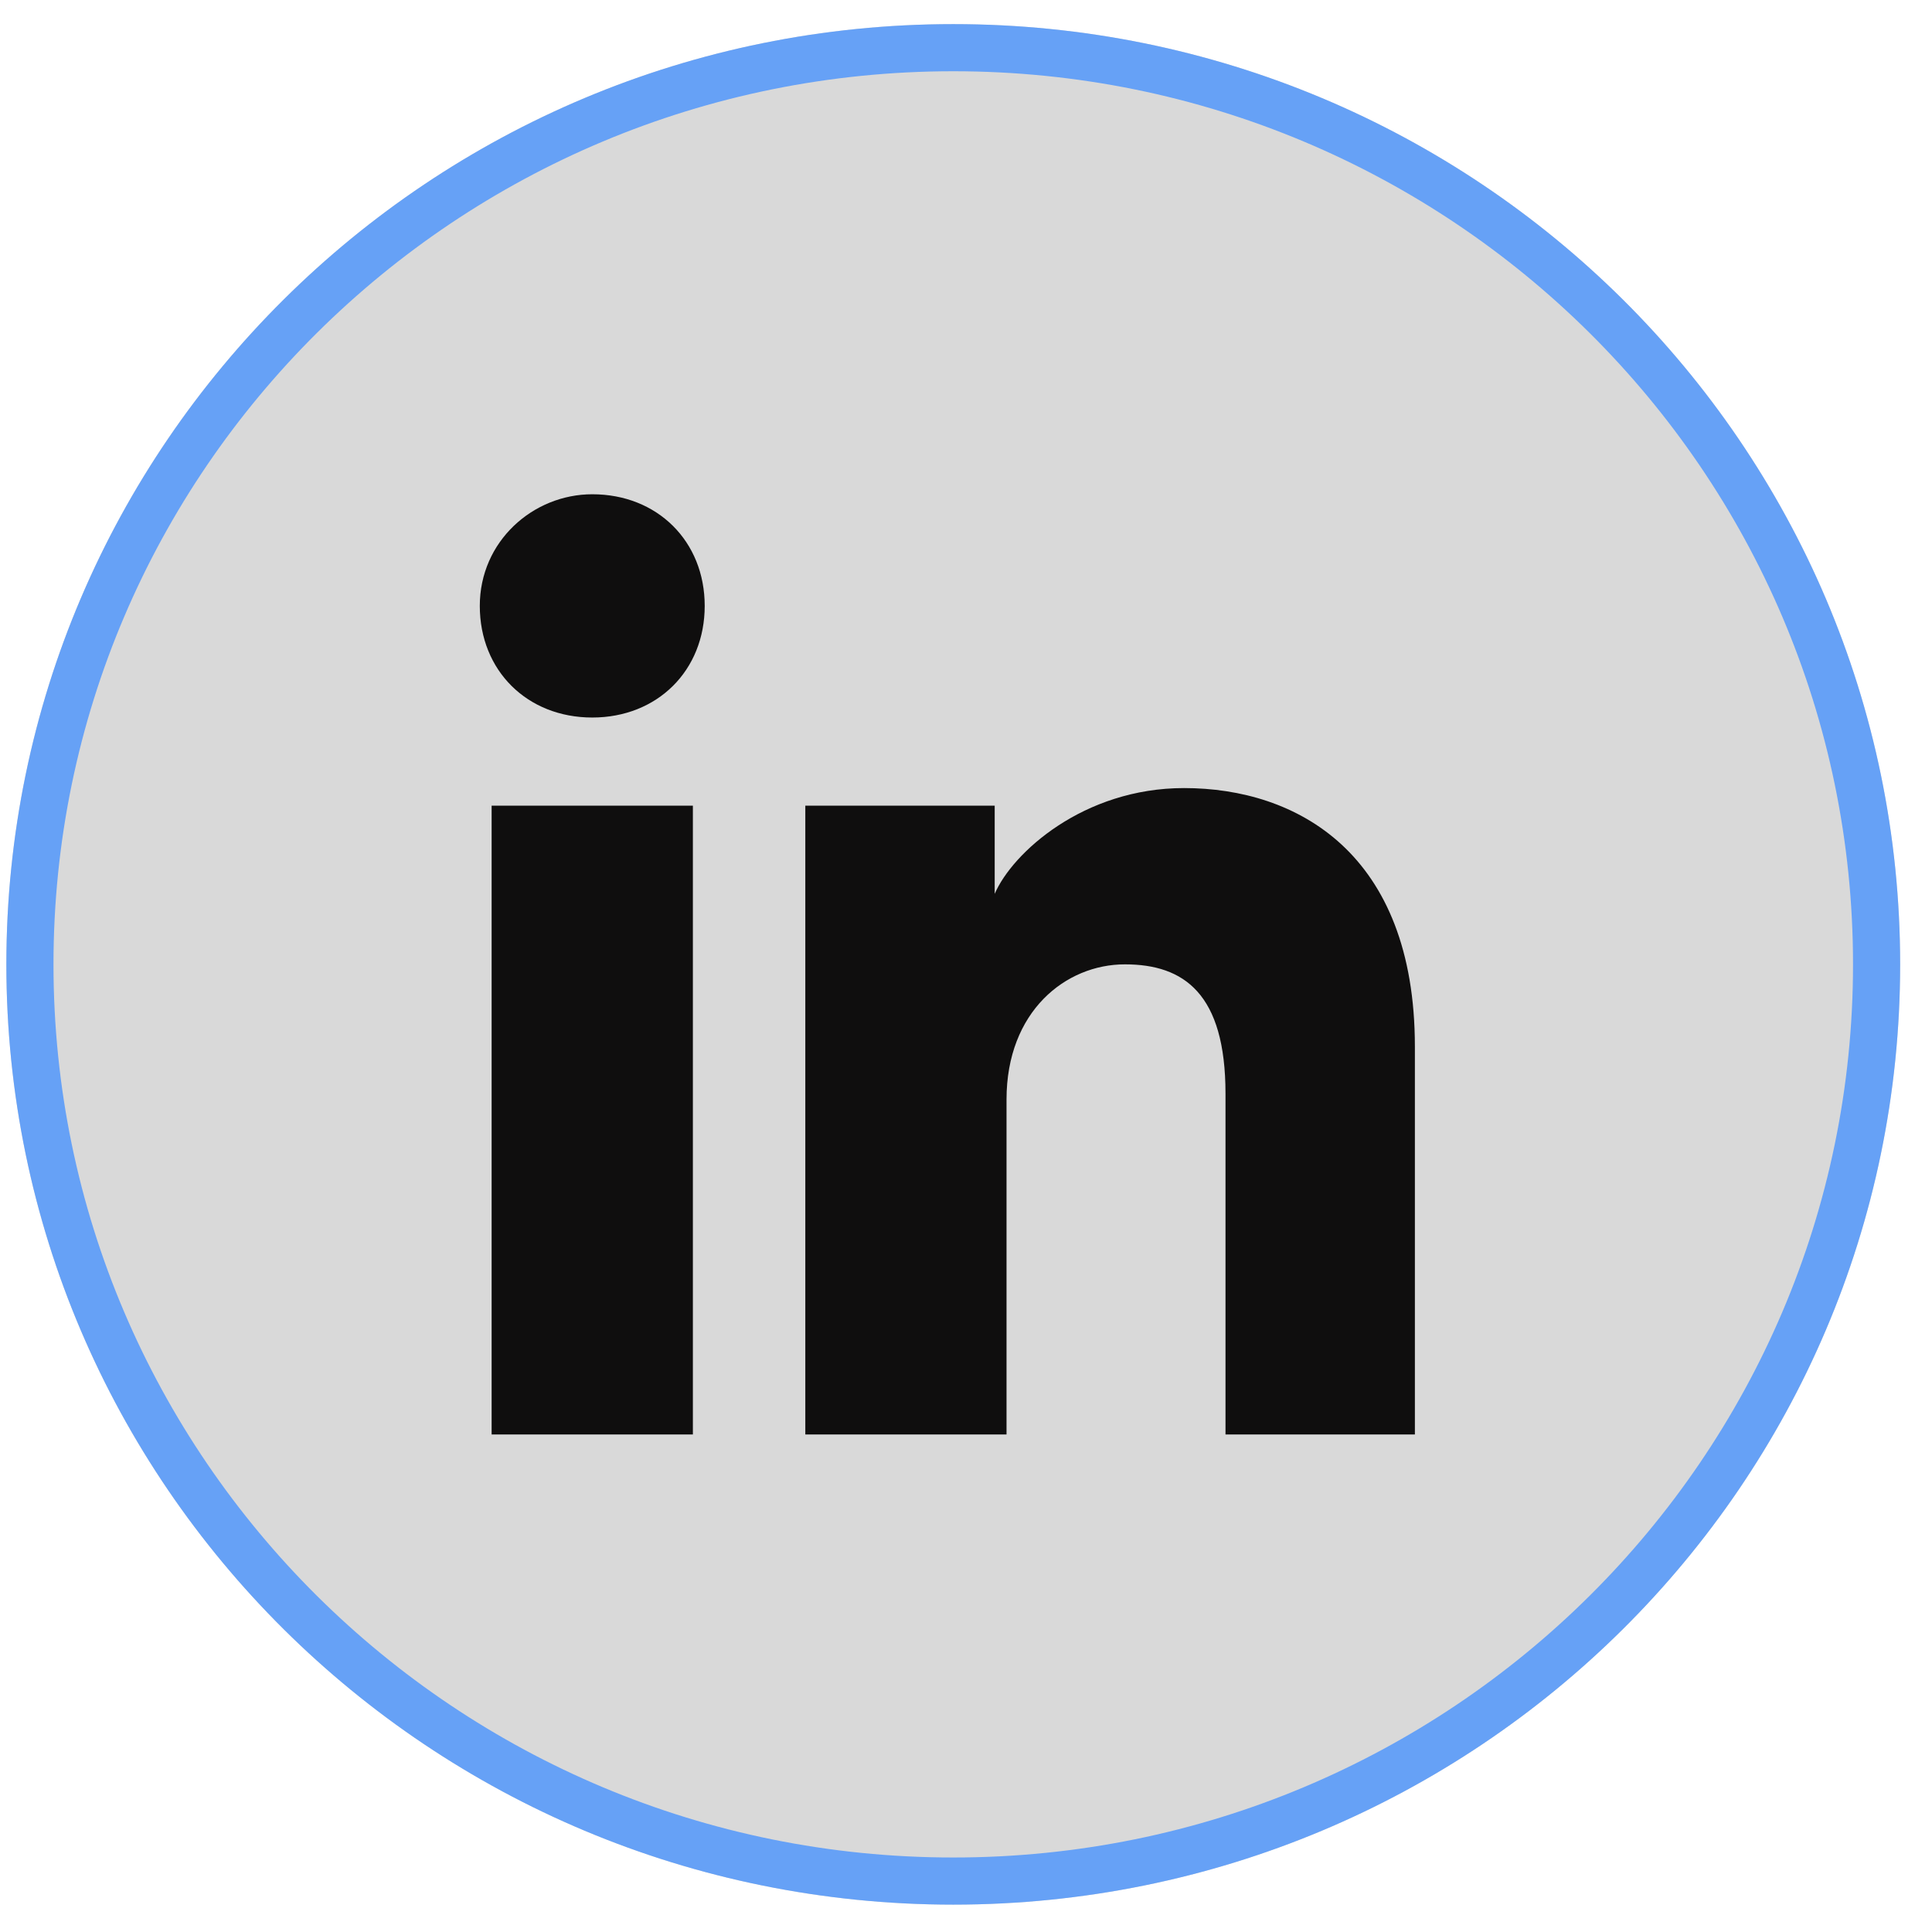 <svg width="41" height="41" viewBox="0 0 41 41" fill="none" xmlns="http://www.w3.org/2000/svg">
<path d="M0.135 20.465C0.135 31.485 9.132 40.419 20.23 40.419C31.328 40.419 40.324 31.485 40.324 20.465C40.324 9.445 31.328 0.512 20.23 0.512C9.132 0.512 0.135 9.445 0.135 20.465Z" fill="#D9D9D9"/>
<path d="M14.704 30.442H10.433V17.098H14.704V30.442ZM12.569 15.227C11.187 15.227 10.182 14.23 10.182 12.858C10.182 11.486 11.313 10.489 12.569 10.489C13.95 10.489 14.955 11.486 14.955 12.858C14.955 14.23 13.95 15.227 12.569 15.227ZM30.277 30.442H26.007V23.209C26.007 21.089 25.128 20.465 23.872 20.465C22.616 20.465 21.36 21.463 21.36 23.334V30.442H17.09V17.098H21.109V18.969C21.485 18.096 22.993 16.724 25.128 16.724C27.514 16.724 30.026 18.096 30.026 22.211V30.442H30.277Z" fill="#0F0E0E"/>
<path d="M39.824 20.465C39.824 31.206 31.055 39.919 20.23 39.919C9.404 39.919 0.635 31.206 0.635 20.465C0.635 9.725 9.404 1.012 20.23 1.012C31.055 1.012 39.824 9.725 39.824 20.465Z" stroke="#66A1F6"/>
</svg>
